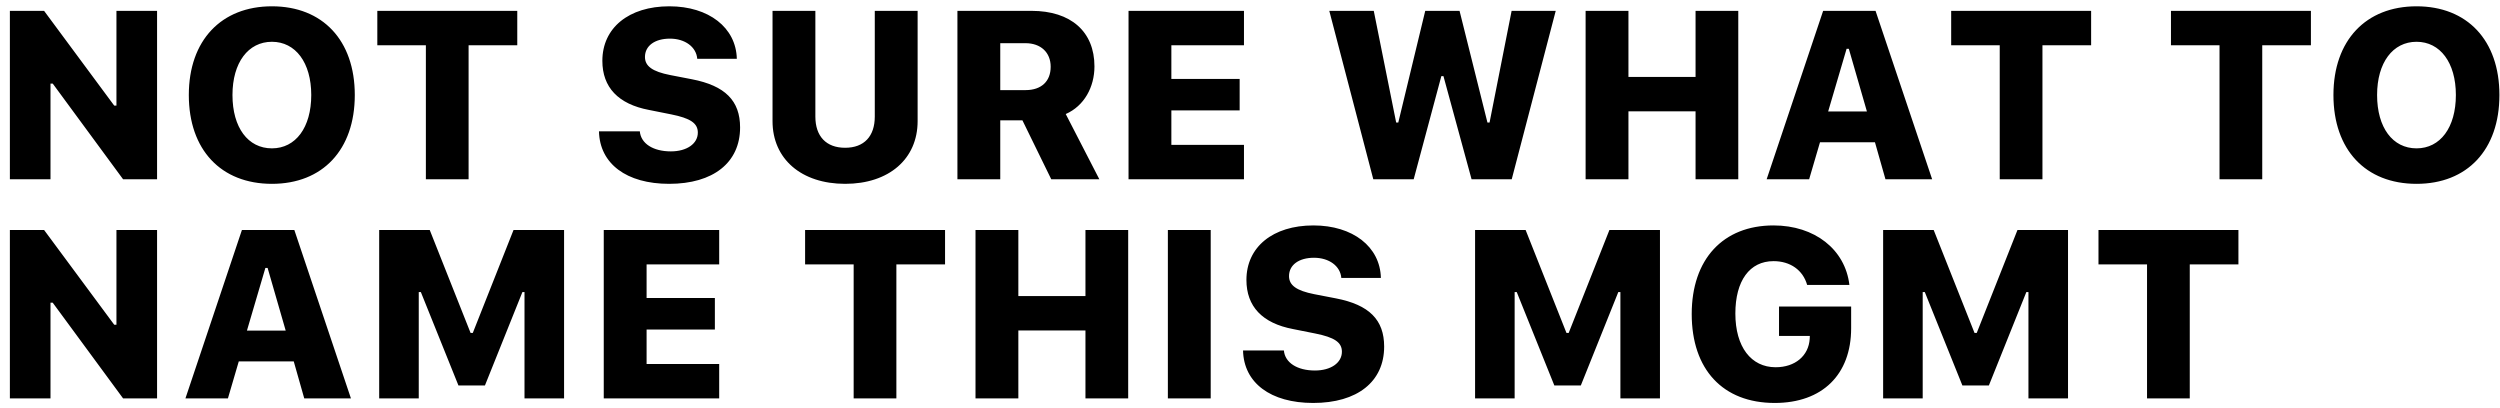 
<svg width="251px" height="41px" viewBox="0 0 251 41" version="1.1" xmlns="http://www.w3.org/2000/svg" xmlns:xlink="http://www.w3.org/1999/xlink">
    <!-- Generator: Sketch 44.1 (41455) - http://www.bohemiancoding.com/sketch -->
    <desc>Created with Sketch.</desc>
    <defs></defs>
    <g id="Page-1" stroke="none" stroke-width="1" fill="none" fill-rule="evenodd">
        <g id="Desktop-HD" transform="translate(-171, -152)" fill="#000000">
            <path d="M176.07,170 L176.07,160.391 L176.293,160.391 L183.359,170 L186.77,170 L186.77,153.09 L182.691,153.09 L182.691,162.605 L182.469,162.605 L175.426,153.09 L171.992,153.09 L171.992,170 L176.07,170 Z M198.301,152.633 C203.387,152.633 206.621,156.043 206.621,161.539 C206.621,167.047 203.387,170.457 198.301,170.457 C193.191,170.457 189.957,167.047 189.957,161.539 C189.957,156.043 193.227,152.633 198.301,152.633 Z M198.301,156.195 C195.922,156.195 194.34,158.281 194.34,161.539 C194.34,164.809 195.898,166.895 198.301,166.895 C200.68,166.895 202.25,164.809 202.25,161.539 C202.25,158.281 200.668,156.195 198.301,156.195 Z M218.047,170 L218.047,156.547 L222.934,156.547 L222.934,153.09 L208.883,153.09 L208.883,156.547 L213.758,156.547 L213.758,170 L218.047,170 Z M231.137,165.184 C231.207,168.441 233.902,170.457 238.18,170.457 C242.609,170.457 245.305,168.324 245.305,164.797 C245.305,162.113 243.805,160.602 240.465,159.957 L238.285,159.535 C236.504,159.184 235.754,158.645 235.754,157.719 C235.754,156.594 236.75,155.879 238.262,155.879 C239.773,155.879 240.91,156.711 241.004,157.906 L244.977,157.906 C244.906,154.777 242.164,152.633 238.203,152.633 C234.125,152.633 231.477,154.801 231.477,158.105 C231.477,160.766 233.07,162.453 236.164,163.039 L238.391,163.484 C240.324,163.871 241.062,164.375 241.062,165.312 C241.062,166.426 239.961,167.199 238.355,167.199 C236.574,167.199 235.344,166.414 235.238,165.184 L231.137,165.184 Z M252.863,153.09 L248.562,153.09 L248.562,164.164 C248.562,167.961 251.457,170.457 255.852,170.457 C260.246,170.457 263.129,167.961 263.129,164.164 L263.129,153.09 L258.828,153.09 L258.828,163.707 C258.828,165.676 257.762,166.836 255.852,166.836 C253.941,166.836 252.863,165.676 252.863,163.707 L252.863,153.09 Z M271.426,156.336 L271.426,161.047 L273.969,161.047 C275.551,161.047 276.488,160.168 276.488,158.703 C276.488,157.262 275.492,156.336 273.957,156.336 L271.426,156.336 Z M271.426,164.082 L271.426,170 L267.125,170 L267.125,153.09 L274.566,153.09 C278.516,153.09 280.883,155.176 280.883,158.668 C280.883,160.742 279.852,162.641 278,163.449 L281.375,170 L276.547,170 L273.652,164.082 L271.426,164.082 Z M295.895,166.543 L288.605,166.543 L288.605,163.086 L295.461,163.086 L295.461,159.922 L288.605,159.922 L288.605,156.547 L295.895,156.547 L295.895,153.09 L284.305,153.09 L284.305,170 L295.895,170 L295.895,166.543 Z M315.711,159.641 L315.922,159.641 L318.746,170 L322.777,170 L327.195,153.09 L322.766,153.09 L320.551,164.305 L320.34,164.305 L317.539,153.09 L314.094,153.09 L311.387,164.305 L311.176,164.305 L308.926,153.09 L304.461,153.09 L308.879,170 L312.934,170 L315.711,159.641 Z M345.523,170 L345.523,153.09 L341.234,153.09 L341.234,159.723 L334.496,159.723 L334.496,153.09 L330.195,153.09 L330.195,170 L334.496,170 L334.496,163.18 L341.234,163.18 L341.234,170 L345.523,170 Z M360.301,170 L359.246,166.285 L353.727,166.285 L352.637,170 L348.371,170 L354.043,153.09 L359.305,153.09 L364.988,170 L360.301,170 Z M356.398,156.898 L354.547,163.191 L358.438,163.191 L356.621,156.898 L356.398,156.898 Z M376.062,170 L376.062,156.547 L380.949,156.547 L380.949,153.09 L366.898,153.09 L366.898,156.547 L371.773,156.547 L371.773,170 L376.062,170 Z M398.129,170 L398.129,156.547 L403.016,156.547 L403.016,153.09 L388.965,153.09 L388.965,156.547 L393.84,156.547 L393.84,170 L398.129,170 Z M413.621,152.633 C418.707,152.633 421.941,156.043 421.941,161.539 C421.941,167.047 418.707,170.457 413.621,170.457 C408.512,170.457 405.277,167.047 405.277,161.539 C405.277,156.043 408.547,152.633 413.621,152.633 Z M413.621,156.195 C411.242,156.195 409.66,158.281 409.66,161.539 C409.66,164.809 411.219,166.895 413.621,166.895 C416,166.895 417.57,164.809 417.57,161.539 C417.57,158.281 415.988,156.195 413.621,156.195 Z M176.07,192 L176.07,182.391 L176.293,182.391 L183.359,192 L186.77,192 L186.77,175.09 L182.691,175.09 L182.691,184.605 L182.469,184.605 L175.426,175.09 L171.992,175.09 L171.992,192 L176.07,192 Z M201.547,192 L200.492,188.285 L194.973,188.285 L193.883,192 L189.617,192 L195.289,175.09 L200.551,175.09 L206.234,192 L201.547,192 Z M197.645,178.898 L195.793,185.191 L199.684,185.191 L197.867,178.898 L197.645,178.898 Z M227.633,192 L227.633,175.09 L222.559,175.09 L218.469,185.426 L218.246,185.426 L214.145,175.09 L209.07,175.09 L209.07,192 L213.043,192 L213.043,181.324 L213.254,181.324 L217.027,190.699 L219.688,190.699 L223.449,181.324 L223.66,181.324 L223.66,192 L227.633,192 Z M243.207,188.543 L235.918,188.543 L235.918,185.086 L242.773,185.086 L242.773,181.922 L235.918,181.922 L235.918,178.547 L243.207,178.547 L243.207,175.09 L231.617,175.09 L231.617,192 L243.207,192 L243.207,188.543 Z M260.996,192 L260.996,178.547 L265.883,178.547 L265.883,175.09 L251.832,175.09 L251.832,178.547 L256.707,178.547 L256.707,192 L260.996,192 Z M284.27,192 L284.27,175.09 L279.98,175.09 L279.98,181.723 L273.242,181.723 L273.242,175.09 L268.941,175.09 L268.941,192 L273.242,192 L273.242,185.18 L279.98,185.18 L279.98,192 L284.27,192 Z M292.555,192 L292.555,175.09 L288.254,175.09 L288.254,192 L292.555,192 Z M295.801,187.184 C295.871,190.441 298.566,192.457 302.844,192.457 C307.273,192.457 309.969,190.324 309.969,186.797 C309.969,184.113 308.469,182.602 305.129,181.957 L302.949,181.535 C301.168,181.184 300.418,180.645 300.418,179.719 C300.418,178.594 301.414,177.879 302.926,177.879 C304.438,177.879 305.574,178.711 305.668,179.906 L309.641,179.906 C309.57,176.777 306.828,174.633 302.867,174.633 C298.789,174.633 296.141,176.801 296.141,180.105 C296.141,182.766 297.734,184.453 300.828,185.039 L303.055,185.484 C304.988,185.871 305.727,186.375 305.727,187.312 C305.727,188.426 304.625,189.199 303.02,189.199 C301.238,189.199 300.008,188.414 299.902,187.184 L295.801,187.184 Z M337.66,192 L337.66,175.09 L332.586,175.09 L328.496,185.426 L328.273,185.426 L324.172,175.09 L319.098,175.09 L319.098,192 L323.07,192 L323.07,181.324 L323.281,181.324 L327.055,190.699 L329.715,190.699 L333.477,181.324 L333.688,181.324 L333.688,192 L337.66,192 Z M356.855,184.957 L356.855,182.777 L349.613,182.777 L349.613,185.73 L352.707,185.73 L352.695,186.012 C352.59,187.723 351.23,188.871 349.273,188.871 C346.812,188.871 345.23,186.832 345.23,183.48 C345.23,180.188 346.66,178.219 349.062,178.219 C350.75,178.219 352.016,179.121 352.438,180.609 L356.68,180.609 C356.258,177.035 353.188,174.633 349.062,174.633 C343.988,174.633 340.848,178.031 340.848,183.527 C340.848,189.094 343.977,192.457 349.18,192.457 C353.961,192.457 356.855,189.609 356.855,184.957 Z M378.629,192 L378.629,175.09 L373.555,175.09 L369.465,185.426 L369.242,185.426 L365.141,175.09 L360.066,175.09 L360.066,192 L364.039,192 L364.039,181.324 L364.25,181.324 L368.023,190.699 L370.684,190.699 L374.445,181.324 L374.656,181.324 L374.656,192 L378.629,192 Z M390.852,192 L390.852,178.547 L395.738,178.547 L395.738,175.09 L381.688,175.09 L381.688,178.547 L386.562,178.547 L386.562,192 L390.852,192 Z" id="NOT-SURE-WHAT-TO-NAM"></path>
        </g>
    </g>
</svg>

